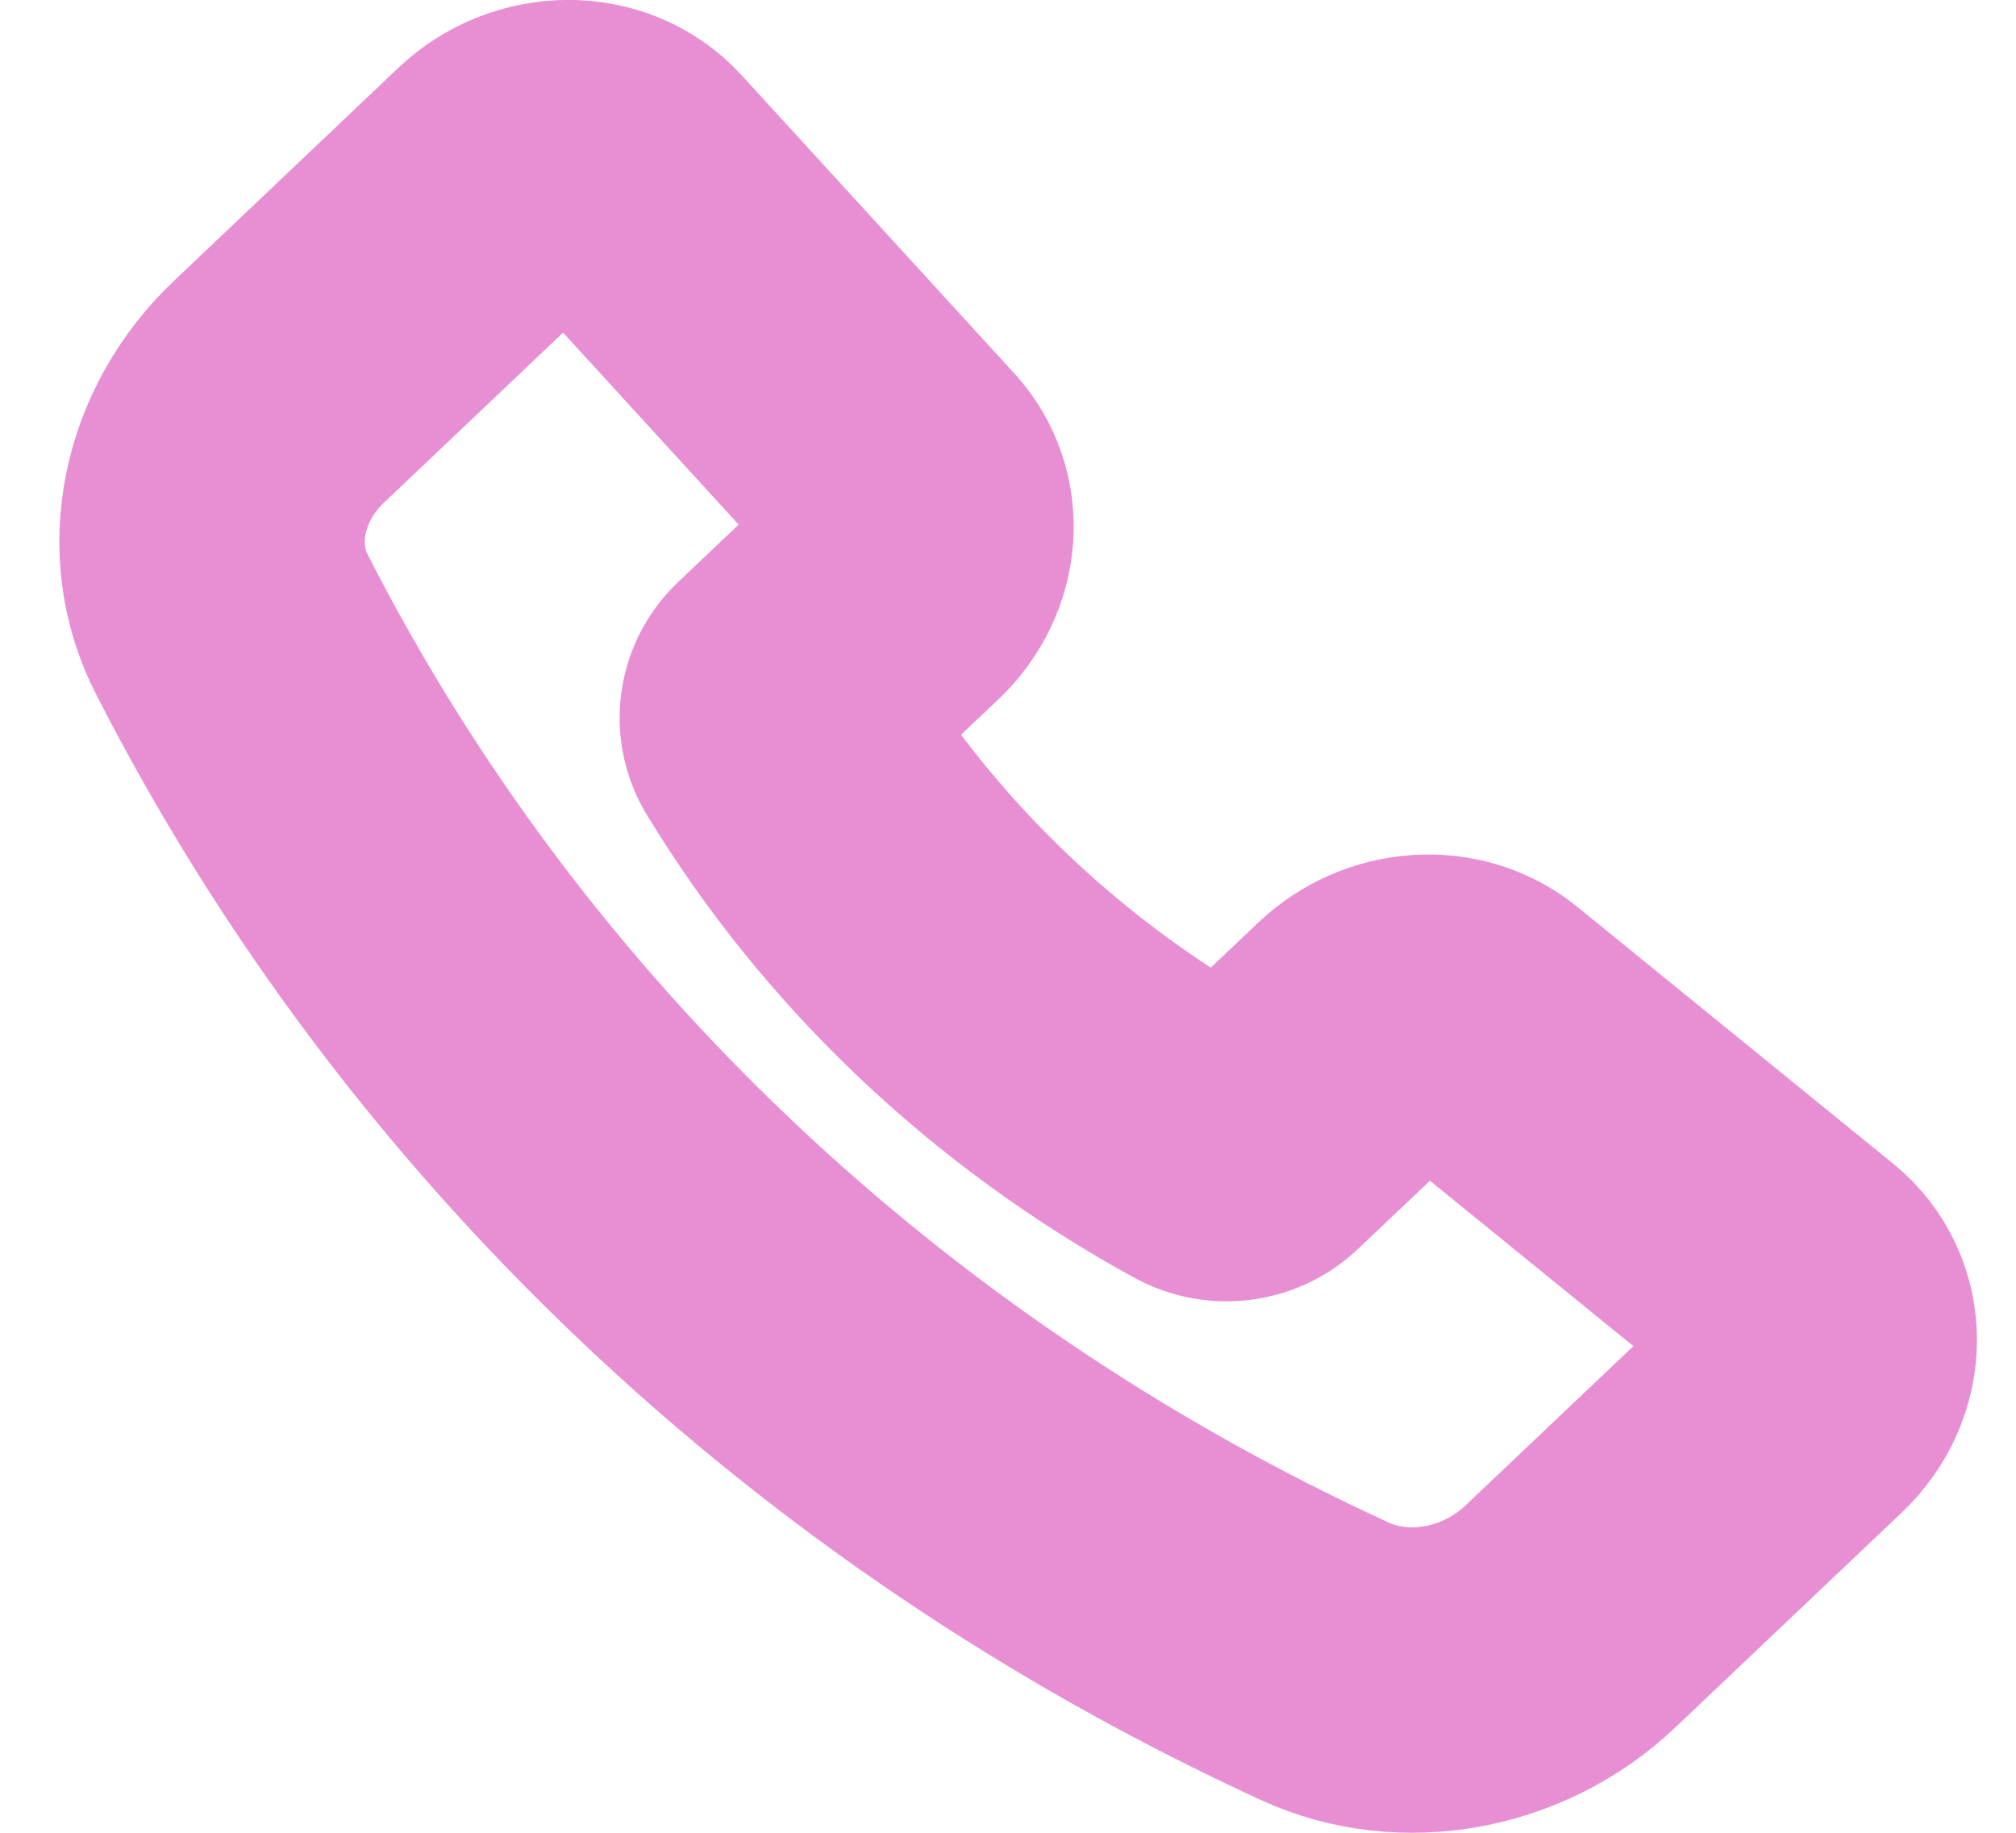 <svg width="33" height="30" viewBox="0 0 33 30" fill="none" xmlns="http://www.w3.org/2000/svg">
<path d="M14.759 7.8L10.295 2.919C9.78 2.356 8.837 2.359 8.239 2.926L4.569 6.41C3.476 7.446 3.163 8.985 3.795 10.219C7.571 17.625 13.876 23.606 21.688 27.194C22.989 27.792 24.612 27.496 25.705 26.46L29.41 22.944C30.01 22.375 30.012 21.476 29.413 20.988L24.24 16.782C23.699 16.342 22.859 16.4 22.317 16.915L20.517 18.622C20.425 18.714 20.303 18.774 20.172 18.794C20.04 18.814 19.905 18.792 19.787 18.732C16.845 17.127 14.405 14.813 12.715 12.024C12.652 11.912 12.629 11.784 12.65 11.659C12.671 11.534 12.734 11.418 12.831 11.331L14.626 9.63C15.169 9.112 15.228 8.312 14.759 7.799V7.8Z" stroke="#E88FD4" stroke-width="5" stroke-linecap="round" stroke-linejoin="round"/>
</svg>
